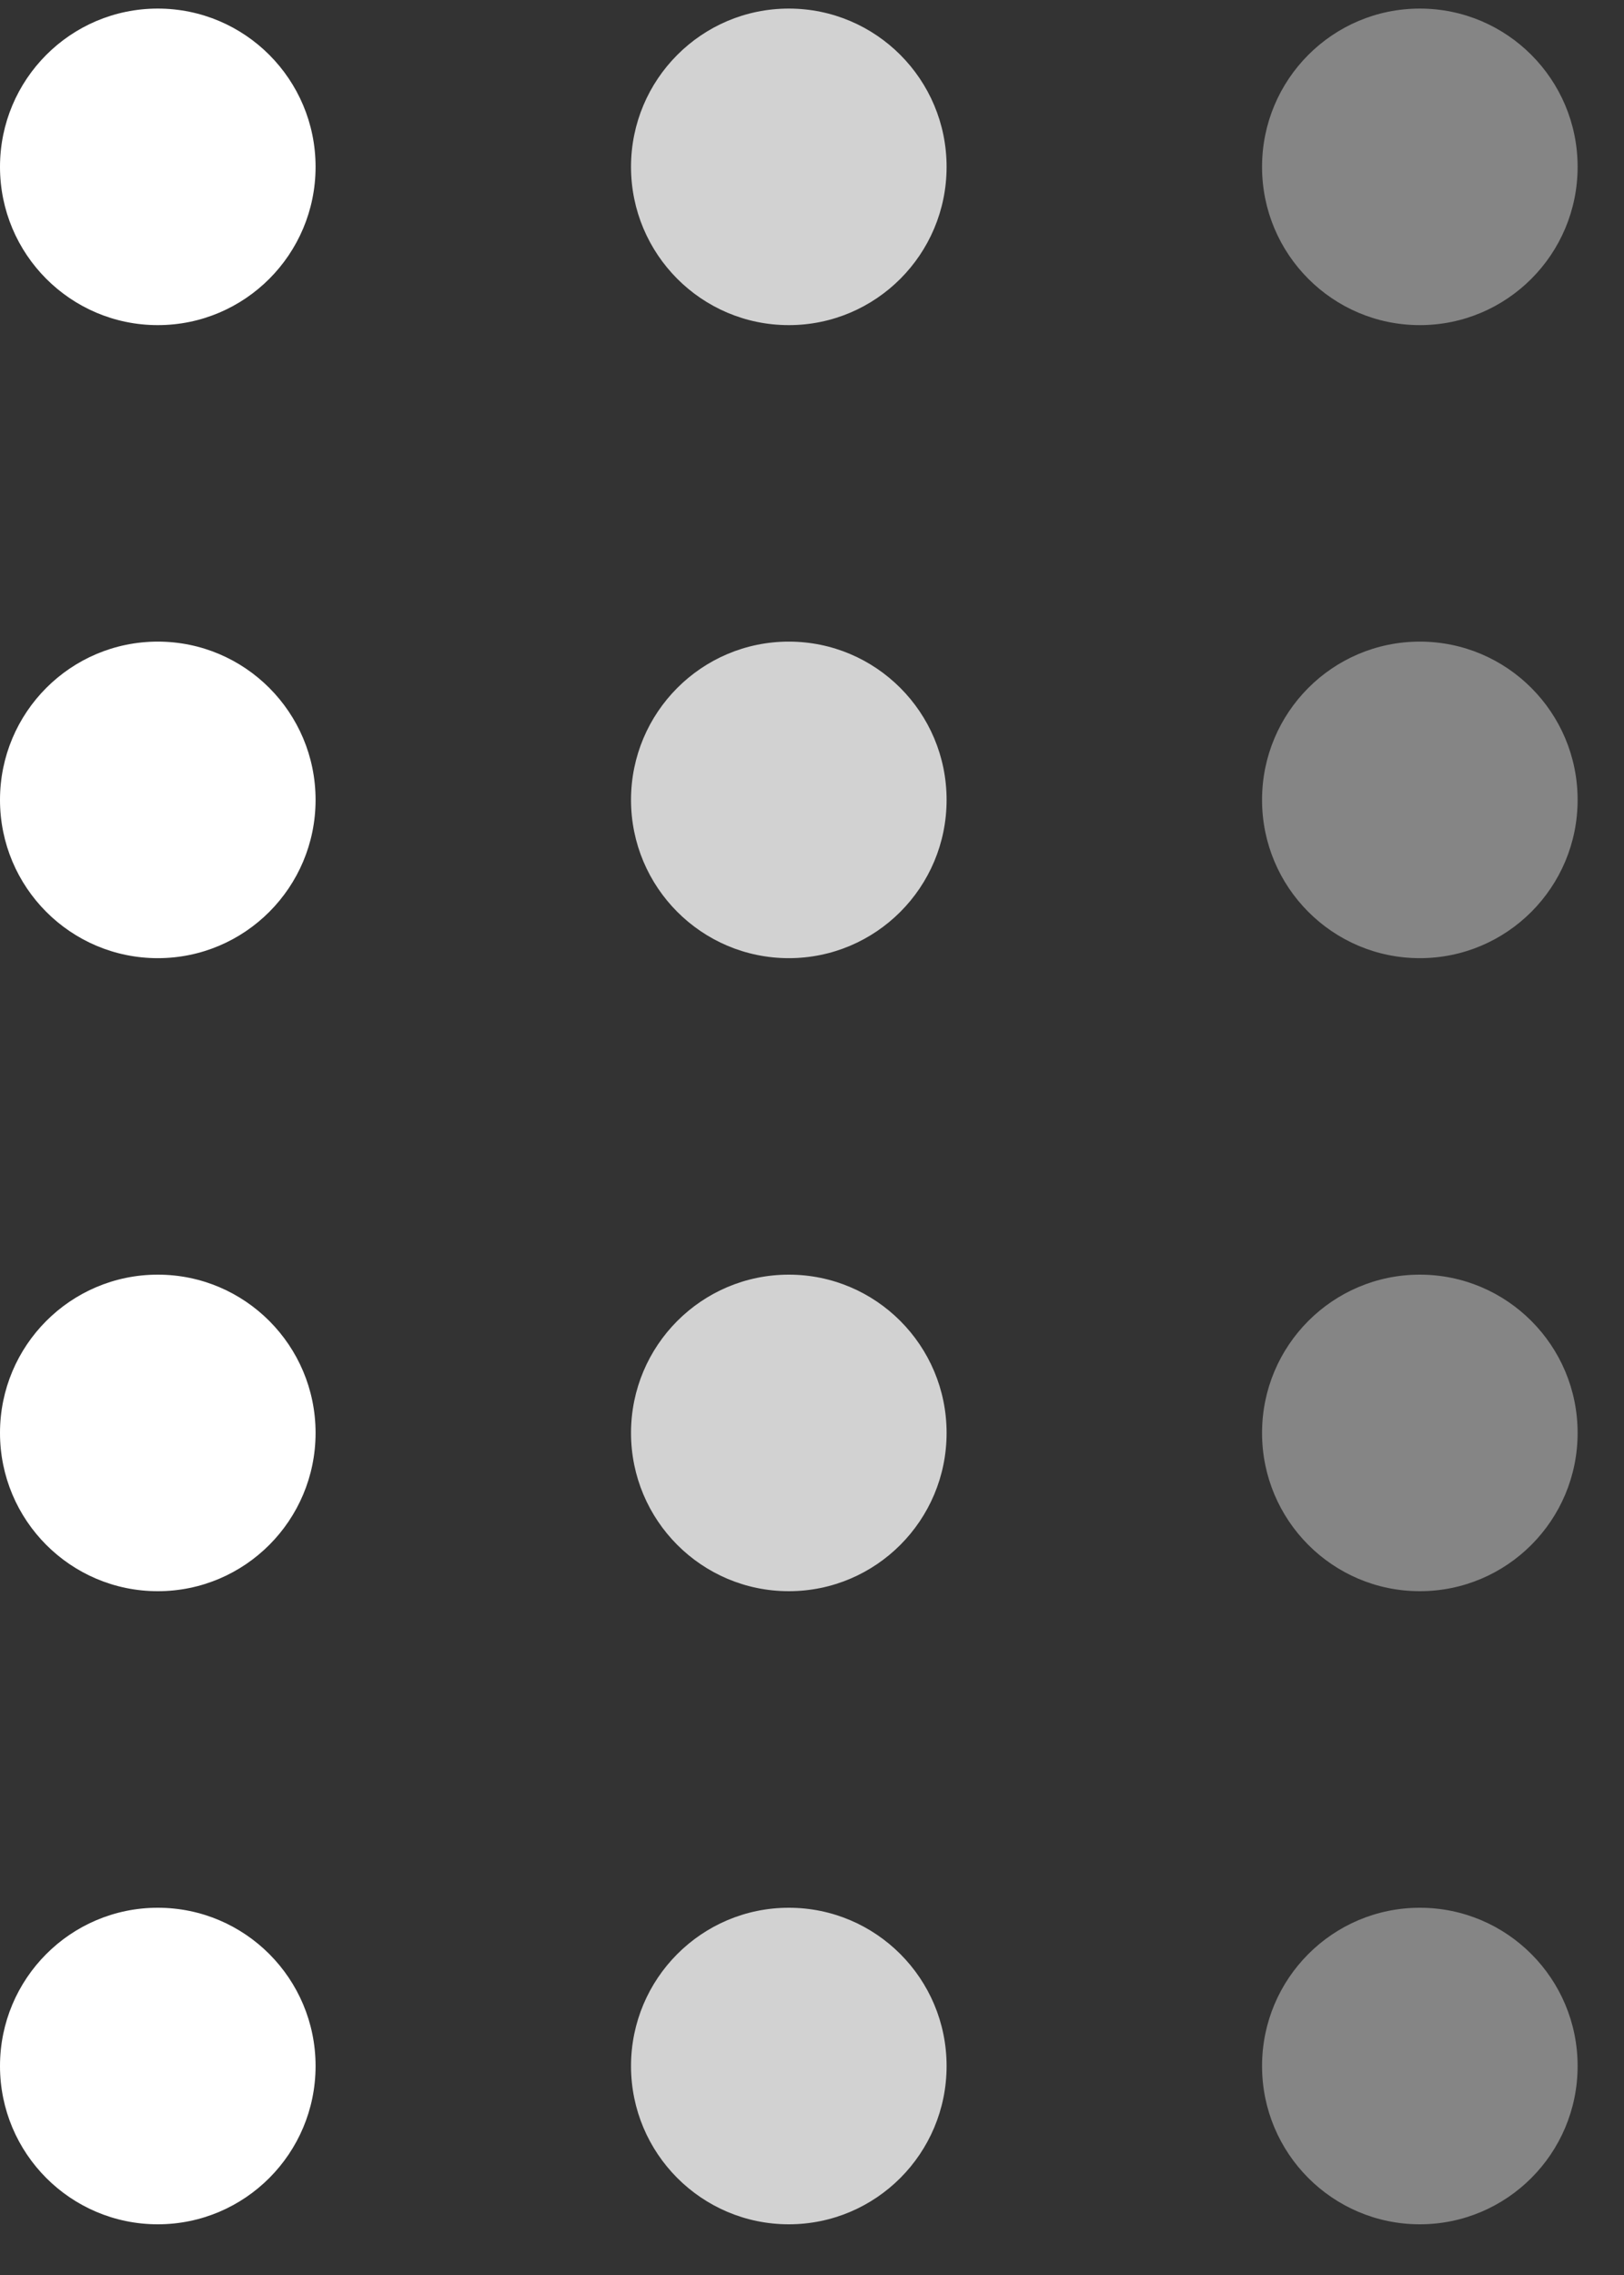 <svg width="25" height="35" viewBox="0 0 25 35" fill="none" xmlns="http://www.w3.org/2000/svg">
<rect x="0" y="0" width="25" height="35" fill="#333333" stroke="none"/>
<ellipse cx="2.429" cy="2.567" rx="2.429" ry="2.435" fill="white"/>
<ellipse cx="12.143" cy="2.567" rx="2.429" ry="2.435" fill="white" fill-opacity="0.78"/>
<ellipse cx="21.857" cy="2.567" rx="2.429" ry="2.435" fill="white" fill-opacity="0.4"/>
<ellipse cx="2.429" cy="12.306" rx="2.429" ry="2.435" fill="white"/>
<ellipse cx="12.143" cy="12.306" rx="2.429" ry="2.435" fill="white" fill-opacity="0.78"/>
<ellipse cx="21.857" cy="12.306" rx="2.429" ry="2.435" fill="white" fill-opacity="0.4"/>
<ellipse cx="2.429" cy="22.045" rx="2.429" ry="2.435" fill="white"/>
<ellipse cx="12.143" cy="22.045" rx="2.429" ry="2.435" fill="white" fill-opacity="0.78"/>
<ellipse cx="21.857" cy="22.045" rx="2.429" ry="2.435" fill="white" fill-opacity="0.4"/>
<ellipse cx="2.429" cy="31.785" rx="2.429" ry="2.435" fill="white"/>
<ellipse cx="12.143" cy="31.785" rx="2.429" ry="2.435" fill="white" fill-opacity="0.78"/>
<ellipse cx="21.857" cy="31.785" rx="2.429" ry="2.435" fill="white" fill-opacity="0.4"/>
</svg>
